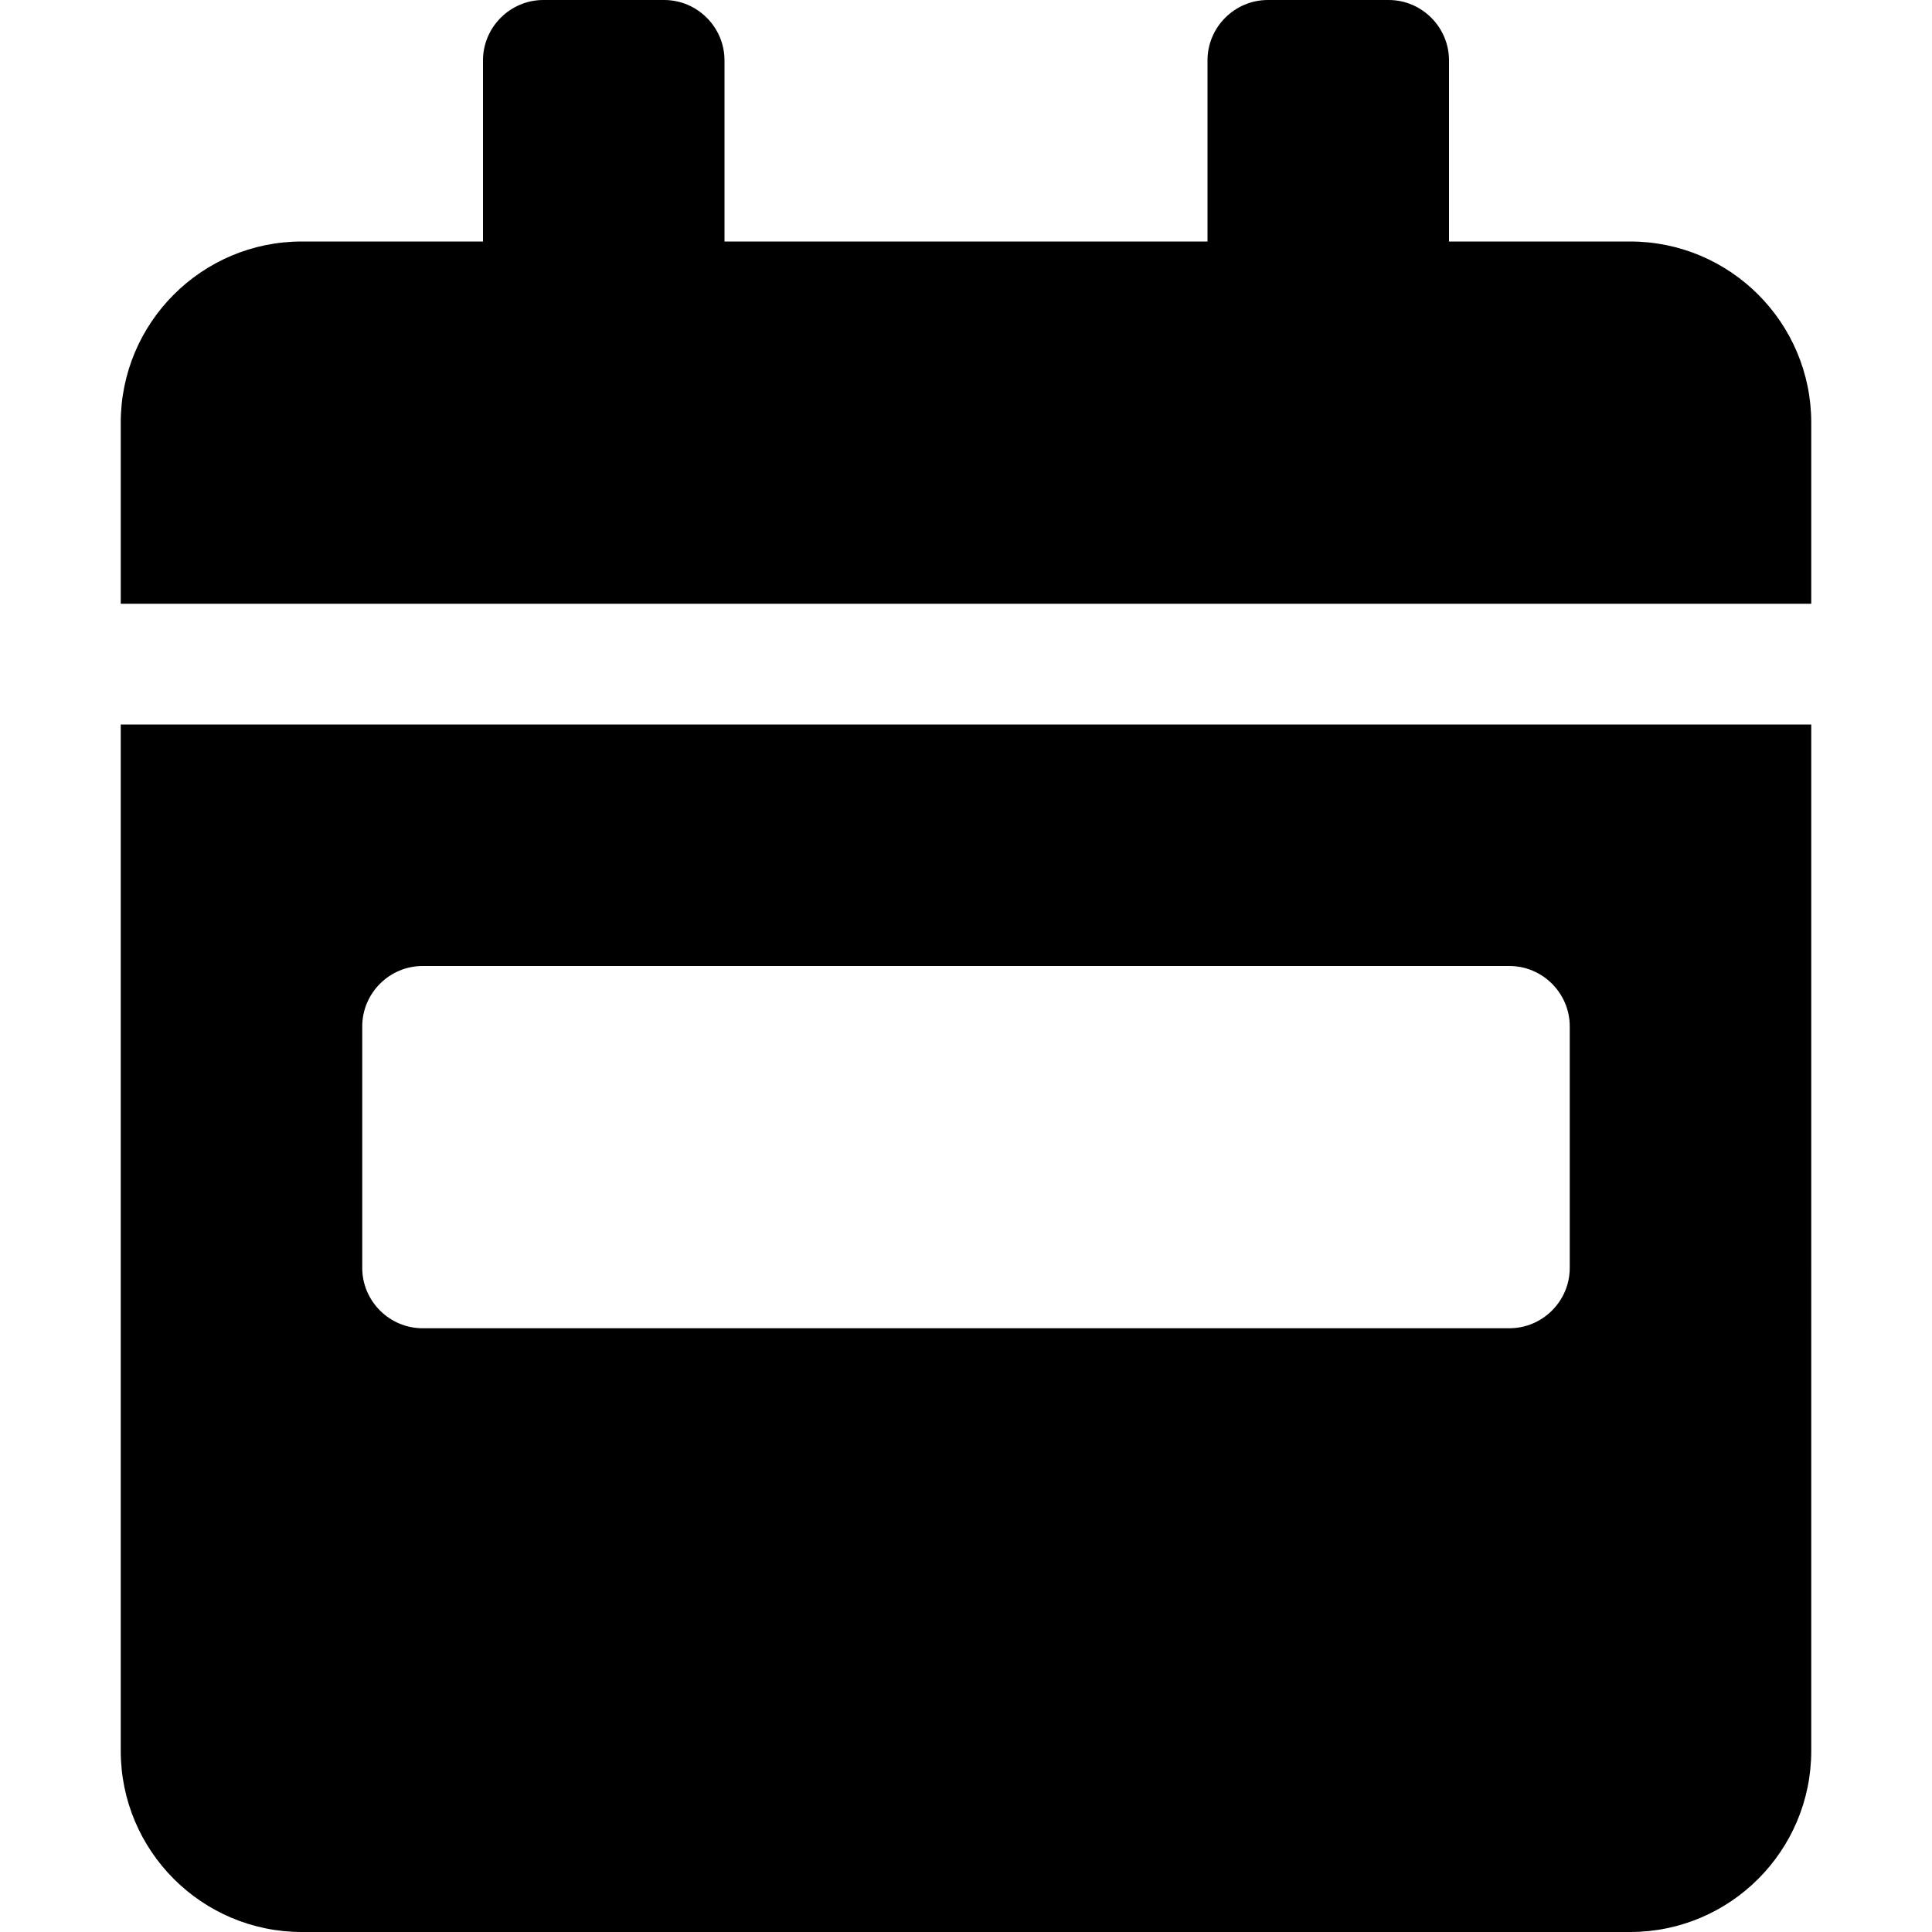 <?xml version="1.0" encoding="UTF-8" standalone="no"?>
<svg
   xmlns:dc="http://purl.org/dc/elements/1.1/"
   xmlns:cc="http://creativecommons.org/ns#"
   xmlns:rdf="http://www.w3.org/1999/02/22-rdf-syntax-ns#"
   xmlns:svg="http://www.w3.org/2000/svg"
   xmlns="http://www.w3.org/2000/svg"
   xmlns:sodipodi="http://sodipodi.sourceforge.net/DTD/sodipodi-0.dtd"
   xmlns:inkscape="http://www.inkscape.org/namespaces/inkscape"
   enable-background="new 0 0 424.98 424.98"
   height="495"
   viewBox="0 0 495 495"
   width="495"
   version="1.1"
   id="svg856"
   sodipodi:docname="fieldtypes.svg"
   inkscape:version="1.0.2 (e86c870879, 2021-01-15)">
  <defs
     id="defs860" />
  <sodipodi:namedview
     pagecolor="#ffffff"
     bordercolor="#666666"
     borderopacity="1"
     objecttolerance="10"
     gridtolerance="10"
     guidetolerance="10"
     inkscape:pageopacity="0"
     inkscape:pageshadow="2"
     inkscape:window-width="1920"
     inkscape:window-height="1015"
     id="namedview858"
     showgrid="false"
     showguides="true"
     inkscape:guide-bbox="true"
     inkscape:zoom="0.55532024"
     inkscape:cx="-294.84938"
     inkscape:cy="208.59668"
     inkscape:window-x="0"
     inkscape:window-y="0"
     inkscape:window-maximized="1"
     inkscape:current-layer="svg856"
     inkscape:document-rotation="0" />
  <path
     d="M 30.937,448.594 C 30.937,474.214 51.724,495 77.344,495 H 417.656 c 25.62,0 46.406,-20.786 46.406,-46.406 V 185.625 H 30.937 Z m 61.875,-185.625 c 0,-8.508 6.961,-15.469 15.469,-15.469 h 278.438 c 8.508,0 15.469,6.961 15.469,15.469 v 61.875 c 0,8.508 -6.961,15.469 -15.469,15.469 h -278.438 c -8.508,0 -15.469,-6.961 -15.469,-15.469 z M 417.656,61.875 H 371.25 V 15.469 C 371.25,6.961 364.289,-1.5e-6 355.781,-1.5e-6 h -30.938 c -8.508,0 -15.469,6.961 -15.469,15.469 v 46.406 H 185.625 V 15.469 C 185.625,6.961 178.664,-1.5e-6 170.156,-1.5e-6 h -30.938 c -8.508,0 -15.469,6.961 -15.469,15.469 v 46.406 H 77.344 c -25.62,0 -46.406,20.786 -46.406,46.406 V 154.688 H 464.062 v -46.406 c 0,-25.62 -20.786,-46.406 -46.406,-46.406 z"
     id="path895"
     style="stroke-width:0.967" />
</svg>
